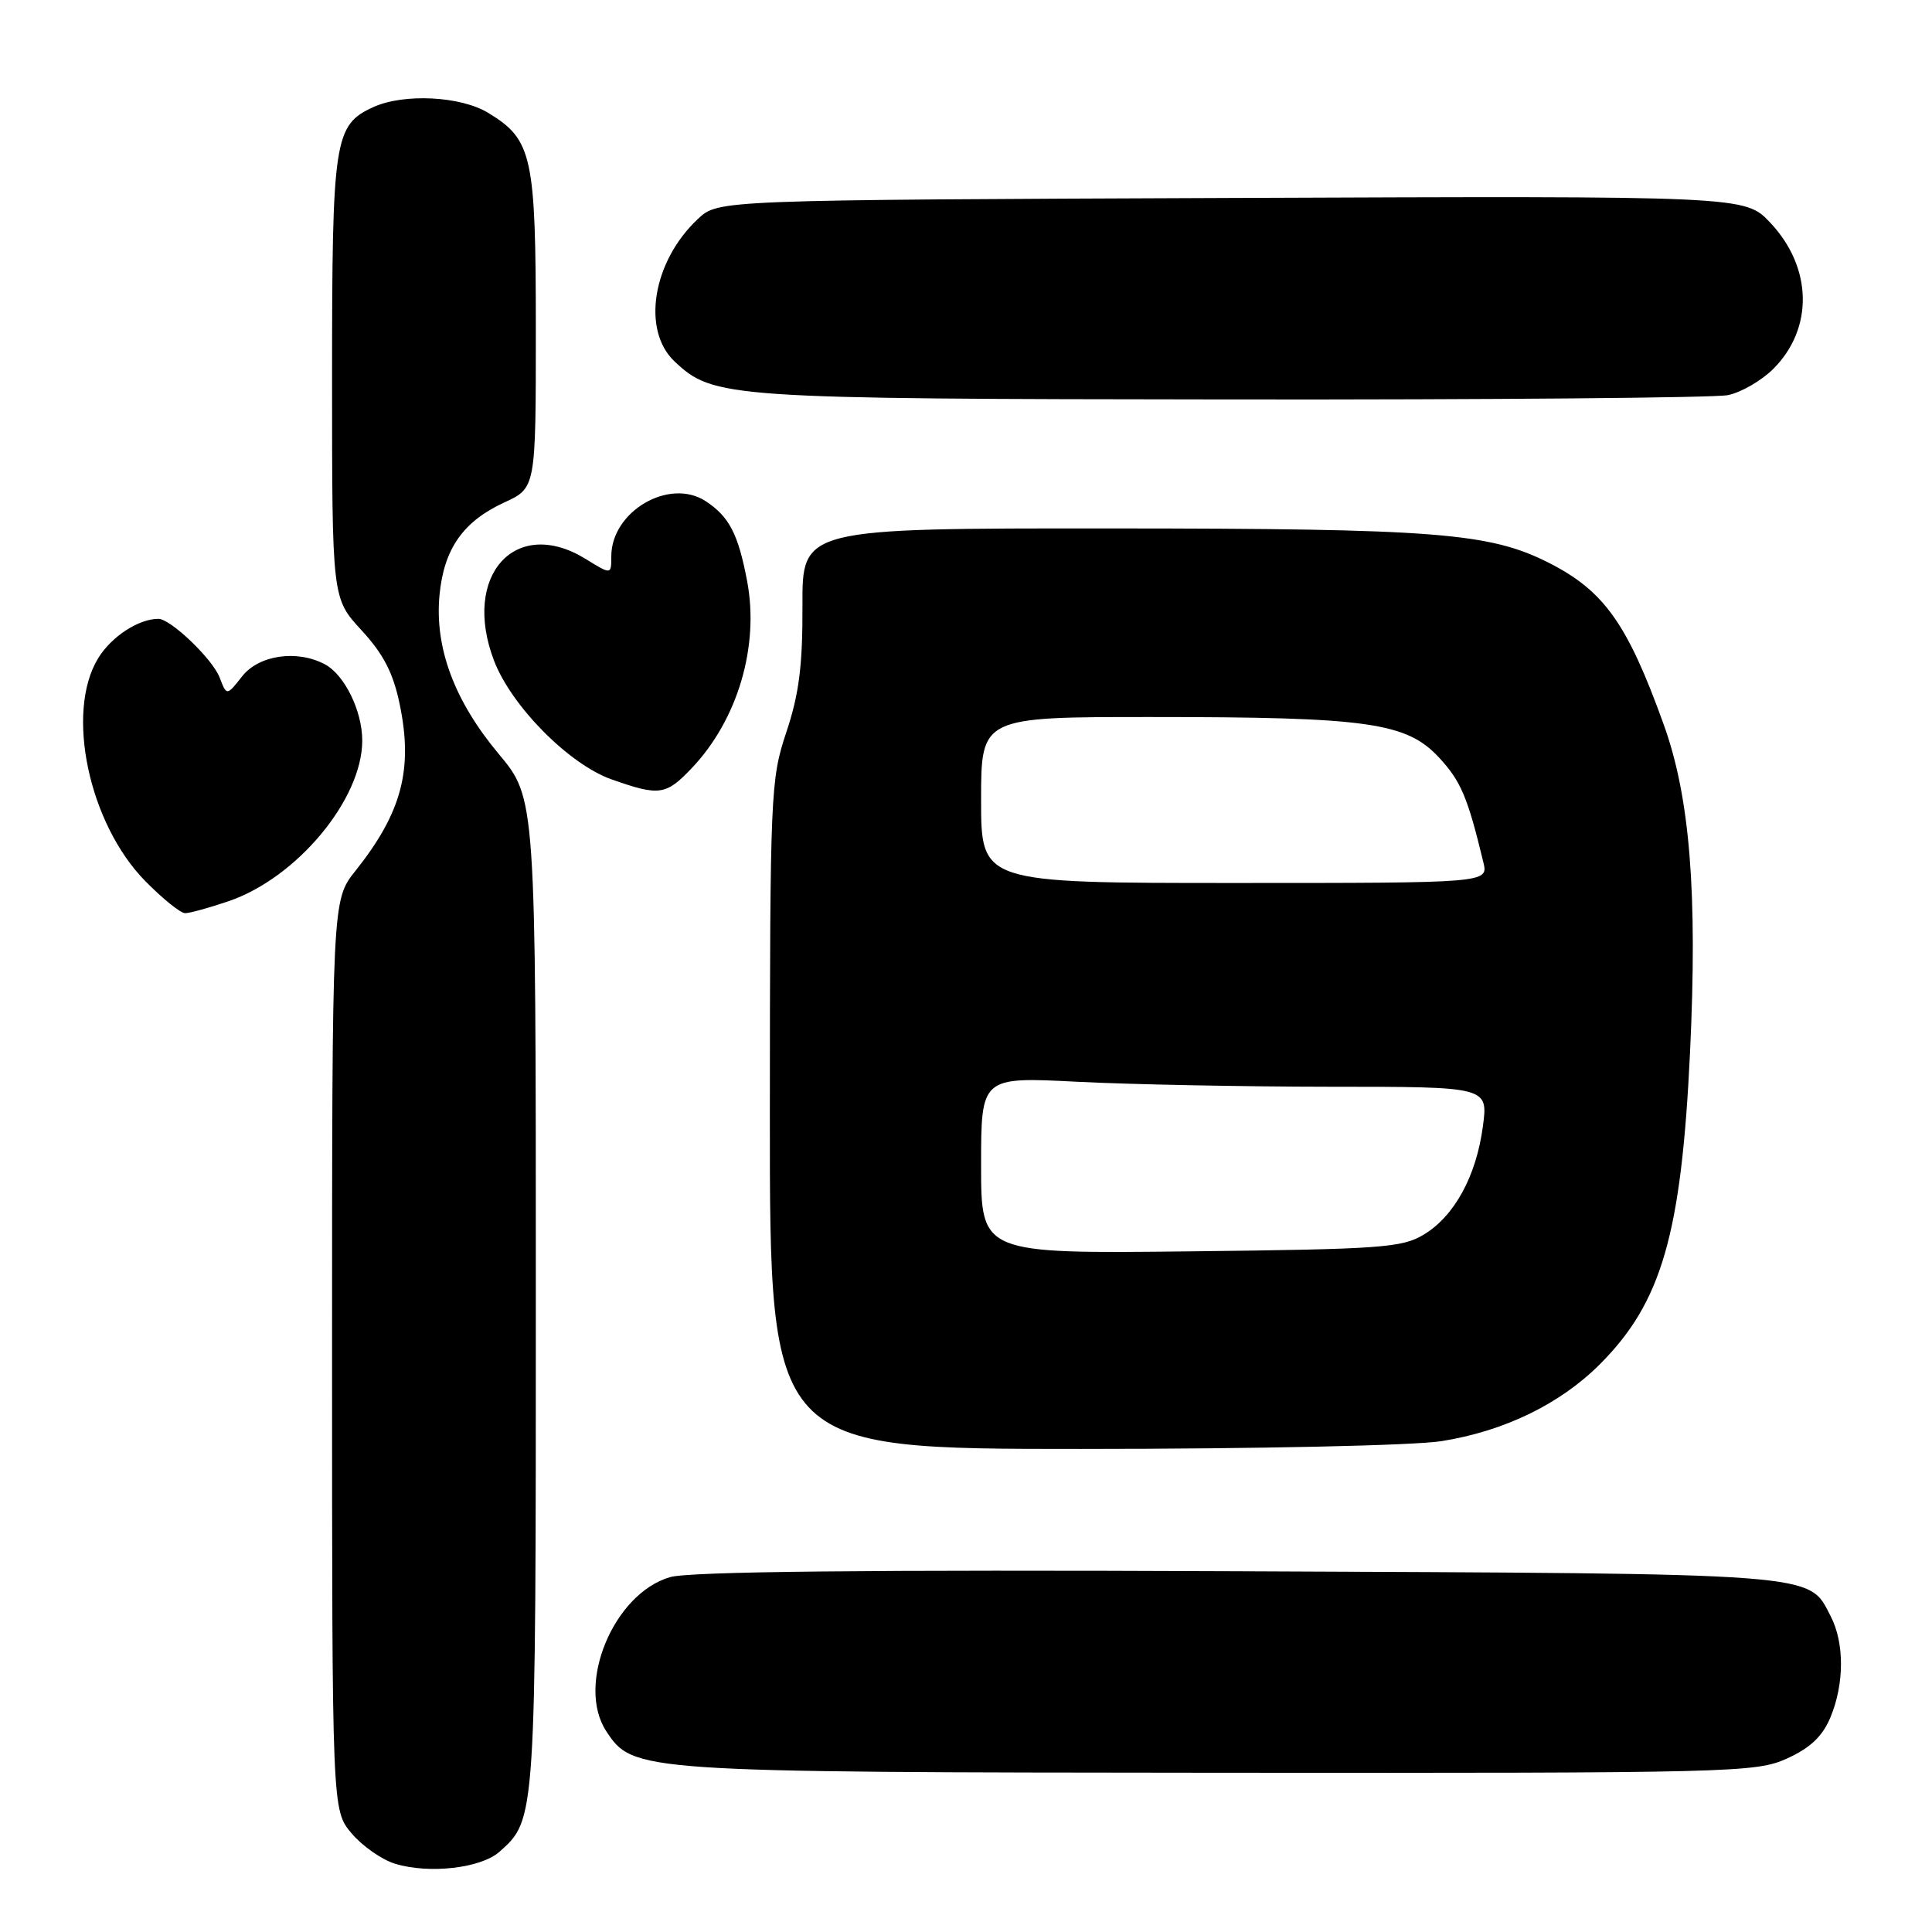 <?xml version="1.0" encoding="UTF-8" standalone="no"?>
<!DOCTYPE svg PUBLIC "-//W3C//DTD SVG 1.1//EN" "http://www.w3.org/Graphics/SVG/1.1/DTD/svg11.dtd" >
<svg xmlns="http://www.w3.org/2000/svg" xmlns:xlink="http://www.w3.org/1999/xlink" version="1.1" viewBox="0 0 256 256">
 <g >
 <path fill="currentColor"
d=" M 66.18 245.37 C 71.02 241.06 71.00 241.33 71.00 171.43 C 71.00 105.79 71.00 105.79 66.09 99.91 C 60.19 92.85 57.57 85.81 58.24 78.82 C 58.83 72.71 61.37 69.09 66.82 66.58 C 71.00 64.66 71.00 64.66 71.00 43.78 C 71.00 20.61 70.54 18.52 64.70 14.96 C 61.04 12.73 53.52 12.35 49.47 14.19 C 44.28 16.56 44.00 18.41 44.00 50.09 C 44.00 79.28 44.00 79.28 47.90 83.51 C 50.81 86.66 52.10 89.16 52.96 93.31 C 54.76 101.96 53.23 107.69 47.10 115.39 C 44.00 119.28 44.00 119.28 44.00 179.56 C 44.00 239.85 44.00 239.85 46.58 242.92 C 48.00 244.60 50.59 246.42 52.33 246.95 C 56.86 248.34 63.73 247.55 66.18 245.37 Z  M 236.79 233.01 C 239.87 231.61 241.49 230.08 242.54 227.56 C 244.39 223.13 244.41 217.69 242.57 214.15 C 239.58 208.36 241.80 208.53 164.00 208.20 C 114.67 207.99 91.35 208.23 88.78 208.98 C 81.29 211.16 76.30 223.23 80.33 229.39 C 83.88 234.80 84.45 234.84 161.50 234.90 C 229.77 234.95 232.66 234.88 236.79 233.01 Z  M 191.00 190.96 C 199.31 189.64 206.72 186.05 211.99 180.77 C 220.18 172.58 222.79 163.56 223.94 139.41 C 224.94 118.33 223.93 105.64 220.45 96.00 C 215.63 82.60 212.54 78.27 205.16 74.54 C 197.35 70.60 190.15 70.04 147.39 70.02 C 106.29 70.00 106.29 70.00 106.33 80.25 C 106.36 88.19 105.88 91.96 104.20 97.00 C 102.10 103.28 102.03 105.01 102.01 147.75 C 102.00 192.00 102.00 192.00 143.25 191.99 C 166.60 191.99 187.32 191.54 191.00 190.96 Z  M 30.27 119.42 C 39.33 116.34 48.00 105.92 48.00 98.13 C 48.00 94.20 45.66 89.43 43.06 88.03 C 39.37 86.06 34.31 86.79 32.09 89.61 C 30.04 92.22 30.04 92.22 29.10 89.77 C 28.17 87.33 22.61 82.00 20.99 82.00 C 18.35 82.00 14.75 84.36 13.00 87.23 C 8.64 94.38 11.76 109.12 19.24 116.74 C 21.54 119.08 23.92 121.00 24.53 121.00 C 25.14 121.00 27.72 120.29 30.27 119.42 Z  M 91.69 101.75 C 97.75 95.36 100.63 85.62 99.00 77.01 C 97.82 70.76 96.62 68.45 93.51 66.41 C 88.69 63.26 81.00 67.75 81.00 73.72 C 81.00 76.16 81.00 76.16 77.63 74.08 C 68.31 68.32 61.15 76.25 65.46 87.54 C 67.77 93.57 75.39 101.27 81.03 103.27 C 87.38 105.51 88.24 105.39 91.69 101.75 Z  M 228.94 52.36 C 230.69 52.01 233.41 50.44 234.98 48.87 C 240.33 43.51 240.16 35.44 234.57 29.51 C 231.23 25.96 231.23 25.96 163.19 26.23 C 95.16 26.50 95.16 26.50 92.49 29.00 C 86.47 34.62 84.98 43.75 89.39 47.90 C 94.55 52.75 96.21 52.86 163.13 52.93 C 197.57 52.97 227.18 52.71 228.94 52.36 Z  M 130.00 154.40 C 130.00 142.69 130.00 142.69 142.75 143.34 C 149.76 143.70 164.88 143.99 176.34 144.00 C 197.19 144.00 197.19 144.00 196.49 149.25 C 195.61 155.85 192.73 161.13 188.66 163.59 C 185.79 165.33 182.97 165.53 157.75 165.81 C 130.00 166.12 130.00 166.12 130.00 154.40 Z  M 130.00 106.00 C 130.00 95.00 130.00 95.00 152.75 95.01 C 181.27 95.01 186.38 95.74 190.69 100.39 C 193.58 103.52 194.47 105.61 196.55 114.25 C 197.22 117.00 197.22 117.00 163.61 117.00 C 130.00 117.00 130.00 117.00 130.00 106.00 Z "/>
</g>
</svg>